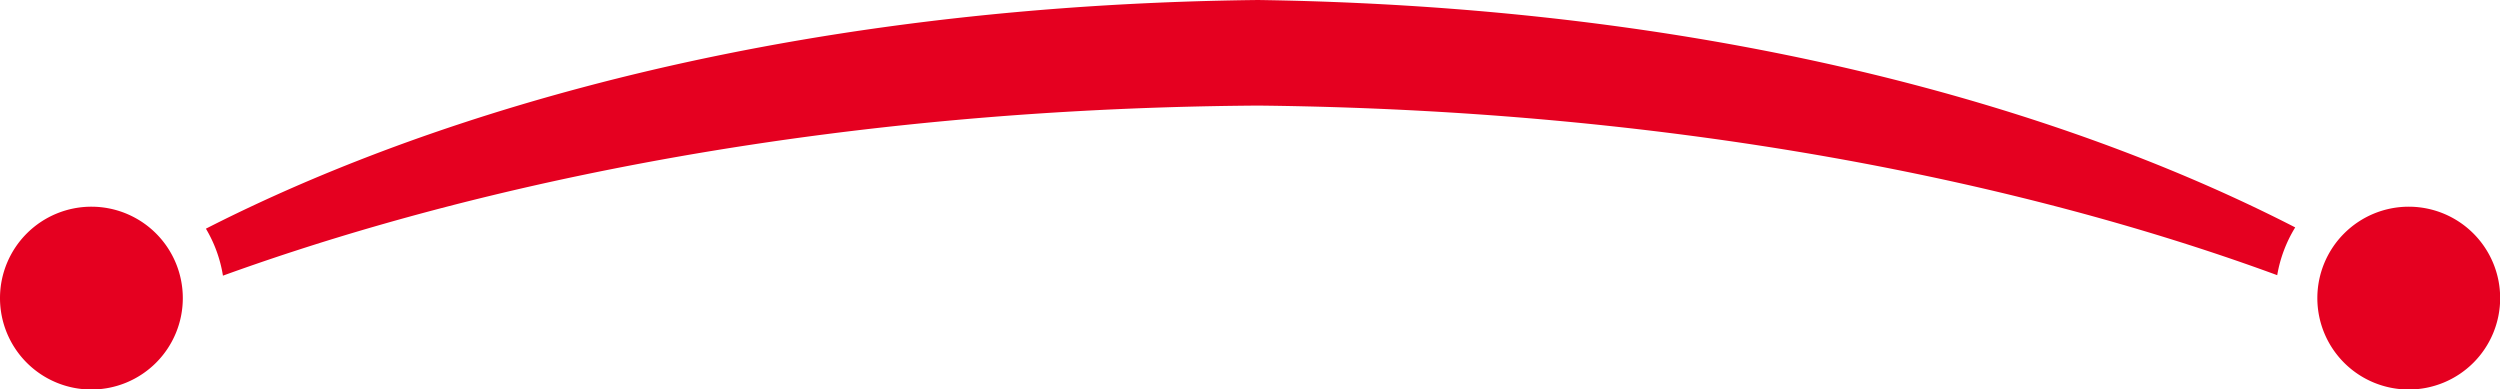 <svg id="layer_1" data-name="layer 1" xmlns="http://www.w3.org/2000/svg" viewBox="0 0 156.99 24.45"><defs><style>.cls-1{fill:#e50020;}</style></defs><title>logo</title><path class="cls-1" d="M12.48,19.5a5.74,5.74,0,1,1-5.73-5.75A5.74,5.74,0,0,1,12.48,19.5Z" transform="translate(-1 -0.77)"/><path class="cls-1" d="M80,.77c-34.52.39-56.35,9.4-66.07,14.36A8.33,8.33,0,0,1,15,18.08C25.6,14.24,47.92,7.62,80,7.4c31.86.34,53.64,6.84,64,10.65a8.43,8.43,0,0,1,1.13-3C135.61,10.16,114.32,1.28,80,.77Z" transform="translate(-1 -0.77)"/><path class="cls-1" d="M158,19.5a5.74,5.74,0,1,1-5.74-5.75A5.74,5.74,0,0,1,158,19.5Z" transform="translate(-1 -0.77)"/></svg>